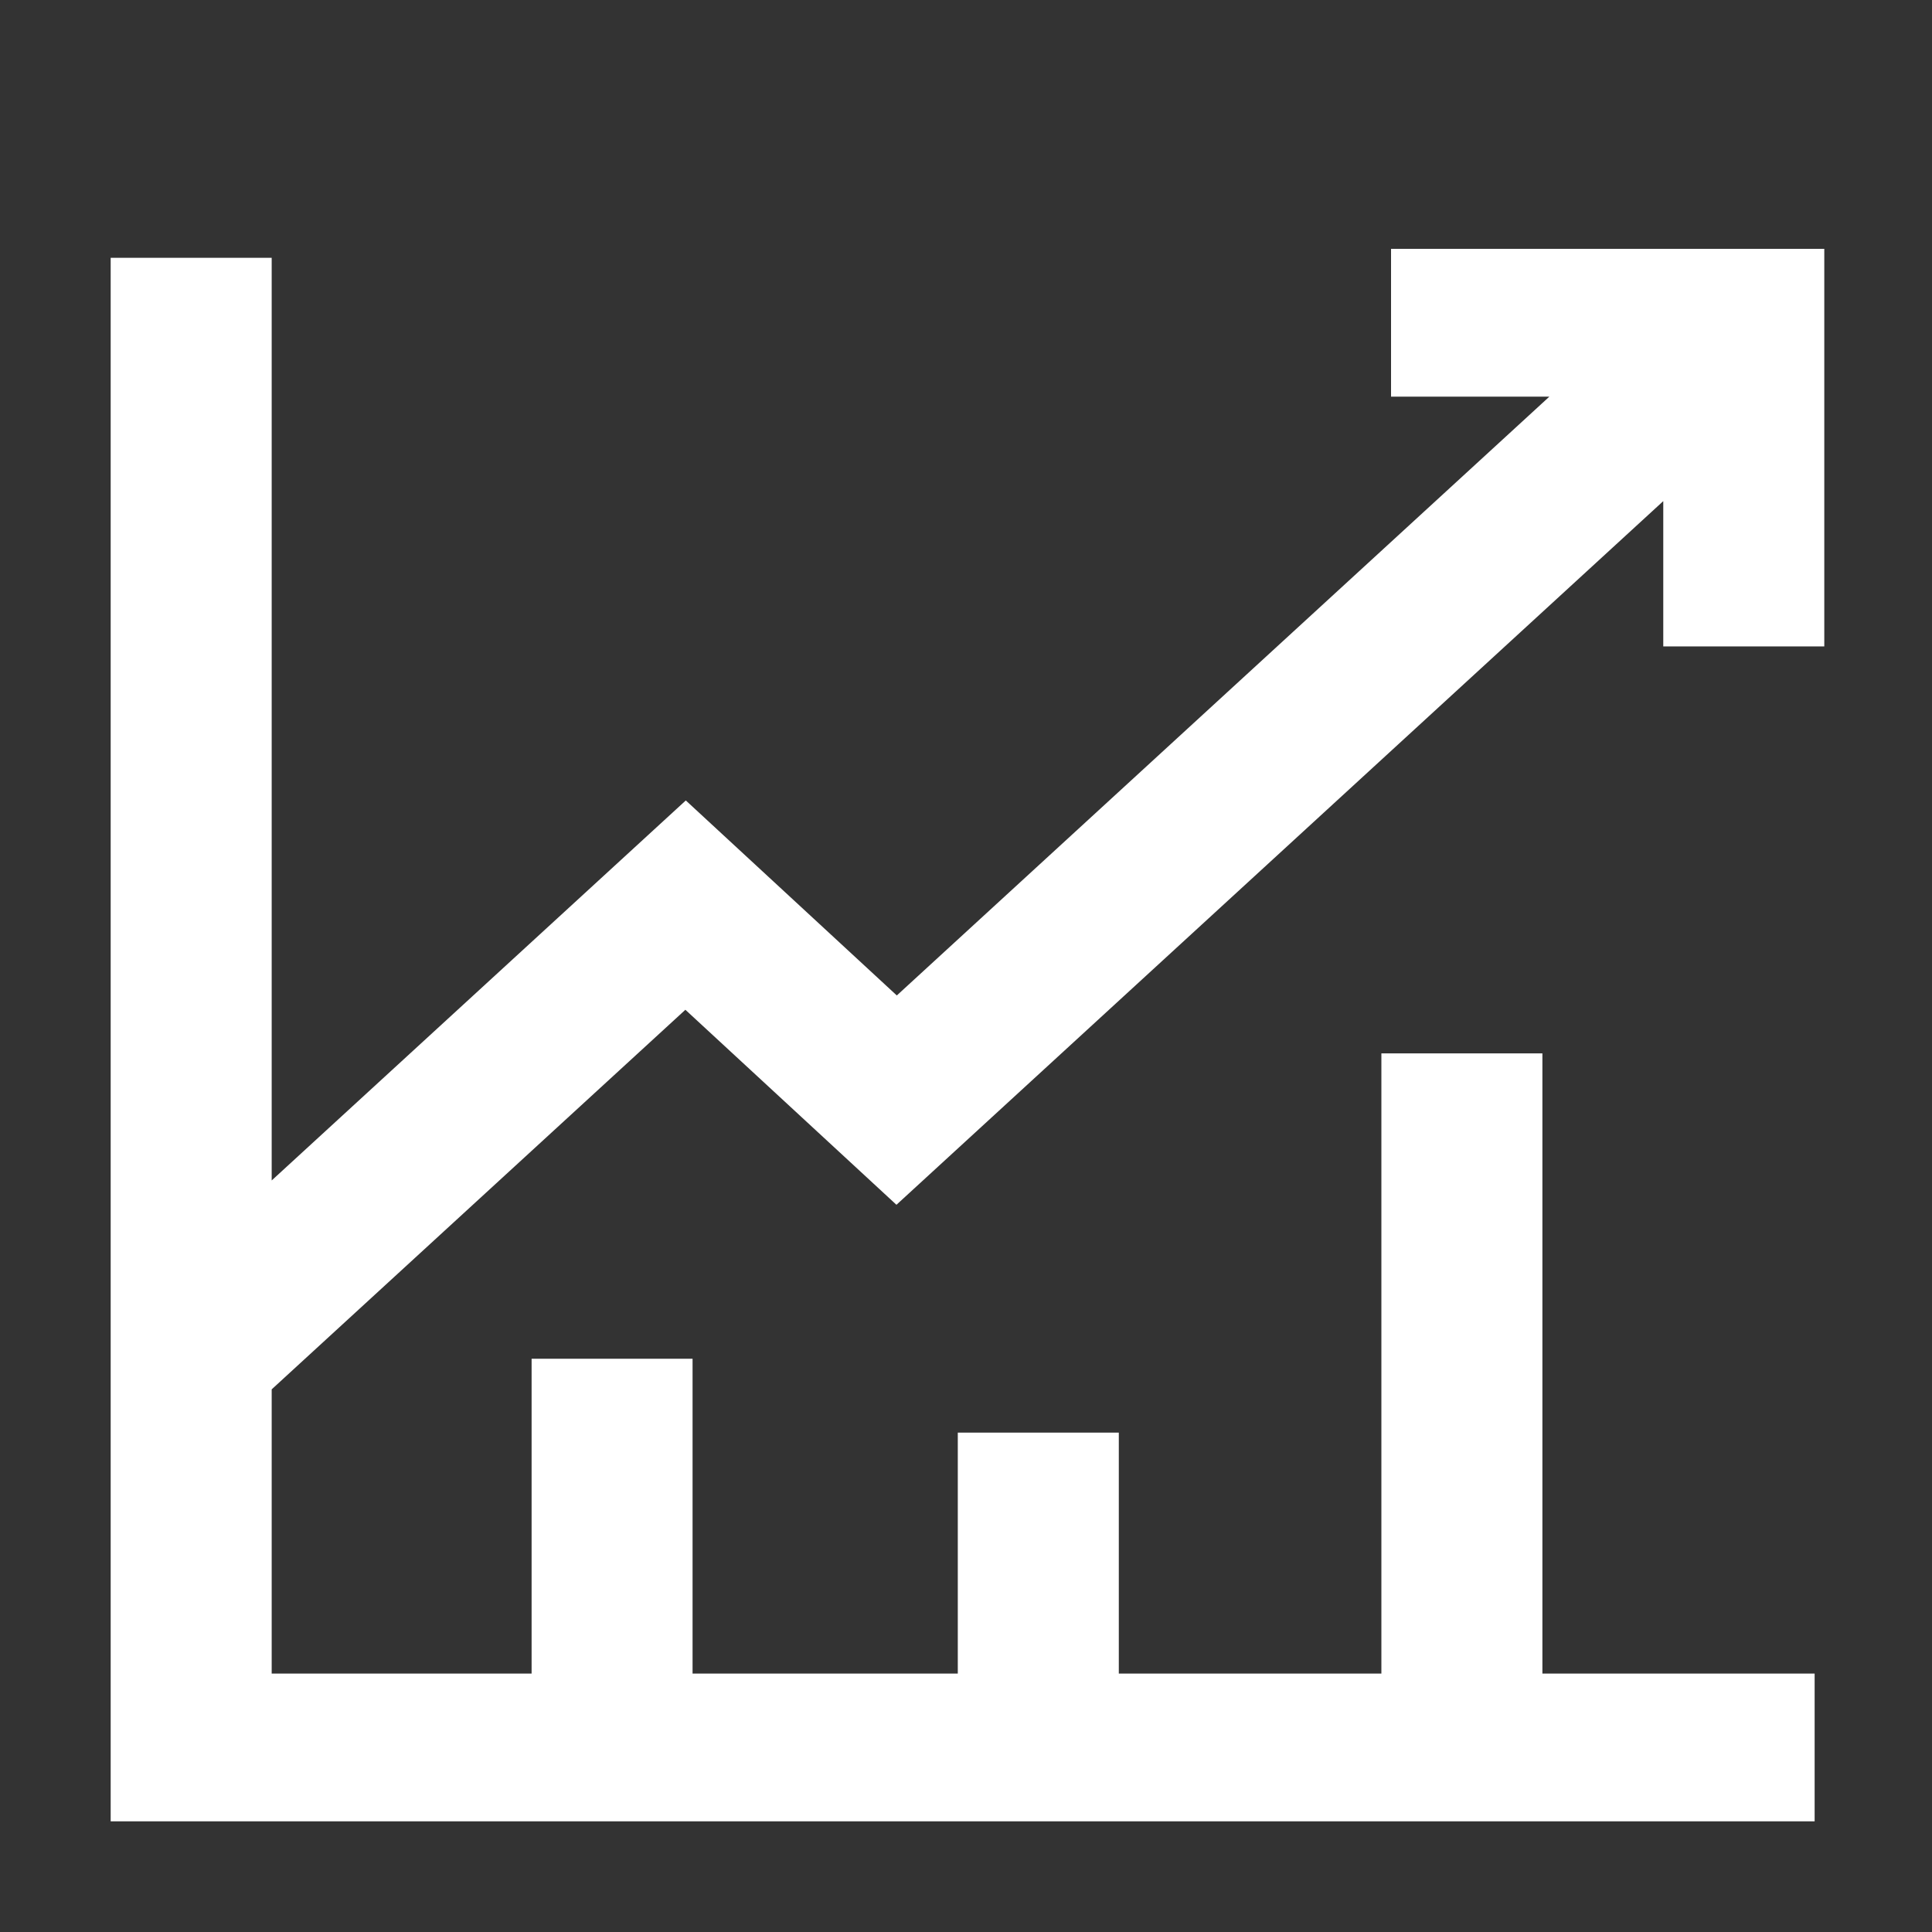 <svg width="32" height="32" viewBox="0 0 32 32" fill="none" xmlns="http://www.w3.org/2000/svg">
<rect x="0" y="0" width="32" height="32" fill="#333333" stroke="none"/>
<path d="M30.216 10.707H27.549V8.3L14.848 19.955L11.352 16.725L4.5 23.012V27.72H8.805V22.505H11.471V27.72H15.864V23.729H18.531V27.72H22.88V17.447H25.547V27.72H30.056V30.167H1.833V4.27H4.5V19.552L11.359 13.258L14.854 16.488L25.662 6.57H23.04V4.122H30.216V10.707Z" fill="white"/>
</svg>
